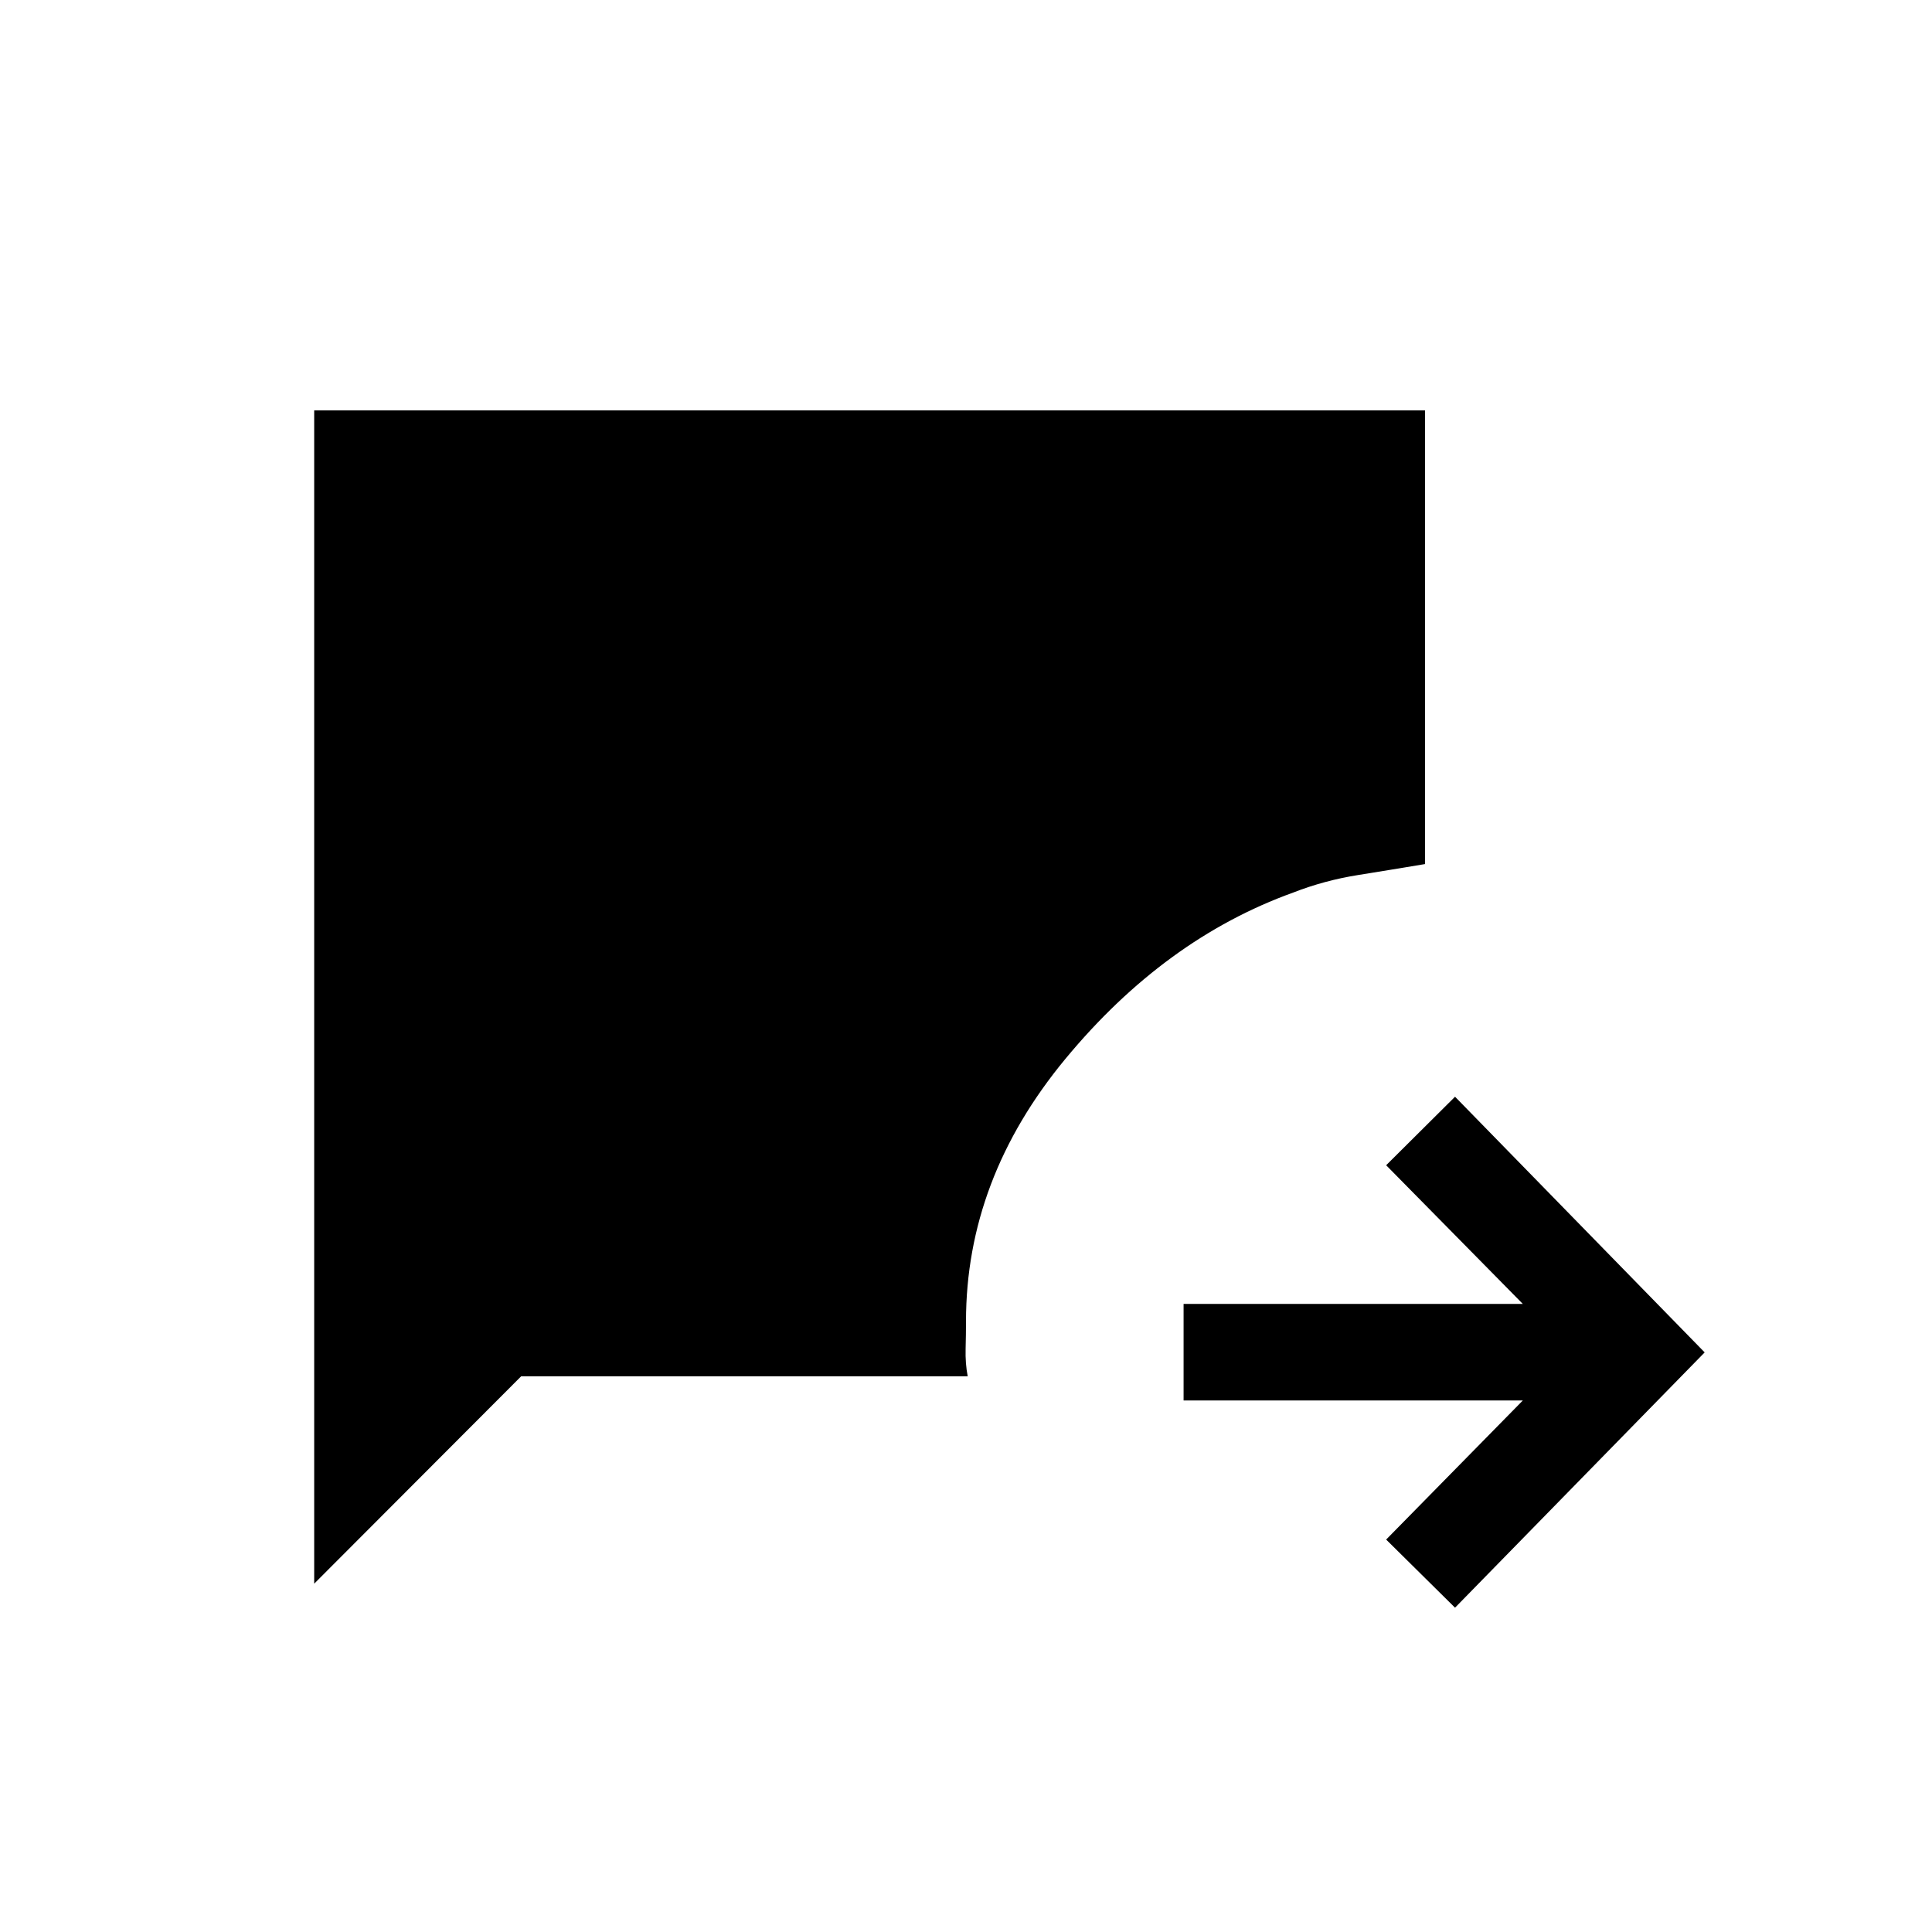 <svg xmlns="http://www.w3.org/2000/svg" height="20" viewBox="0 -960 960 960" width="20"><path d="M723-161.15 688.77-195l67.92-69.12H588.12v-47.96h168.57L688.77-381 723-415.04 847.04-288 723-161.15Zm-566.88-11.93v-583h551.96v225.43q-16.54 2.77-33.33 5.46t-32.14 8.69q-63.88 23-113.24 82.67Q480-374.15 480-303.39q0 6.35-.19 13.64-.19 7.29 1.04 13.63H258.96L156.12-173.08Z"/></svg>